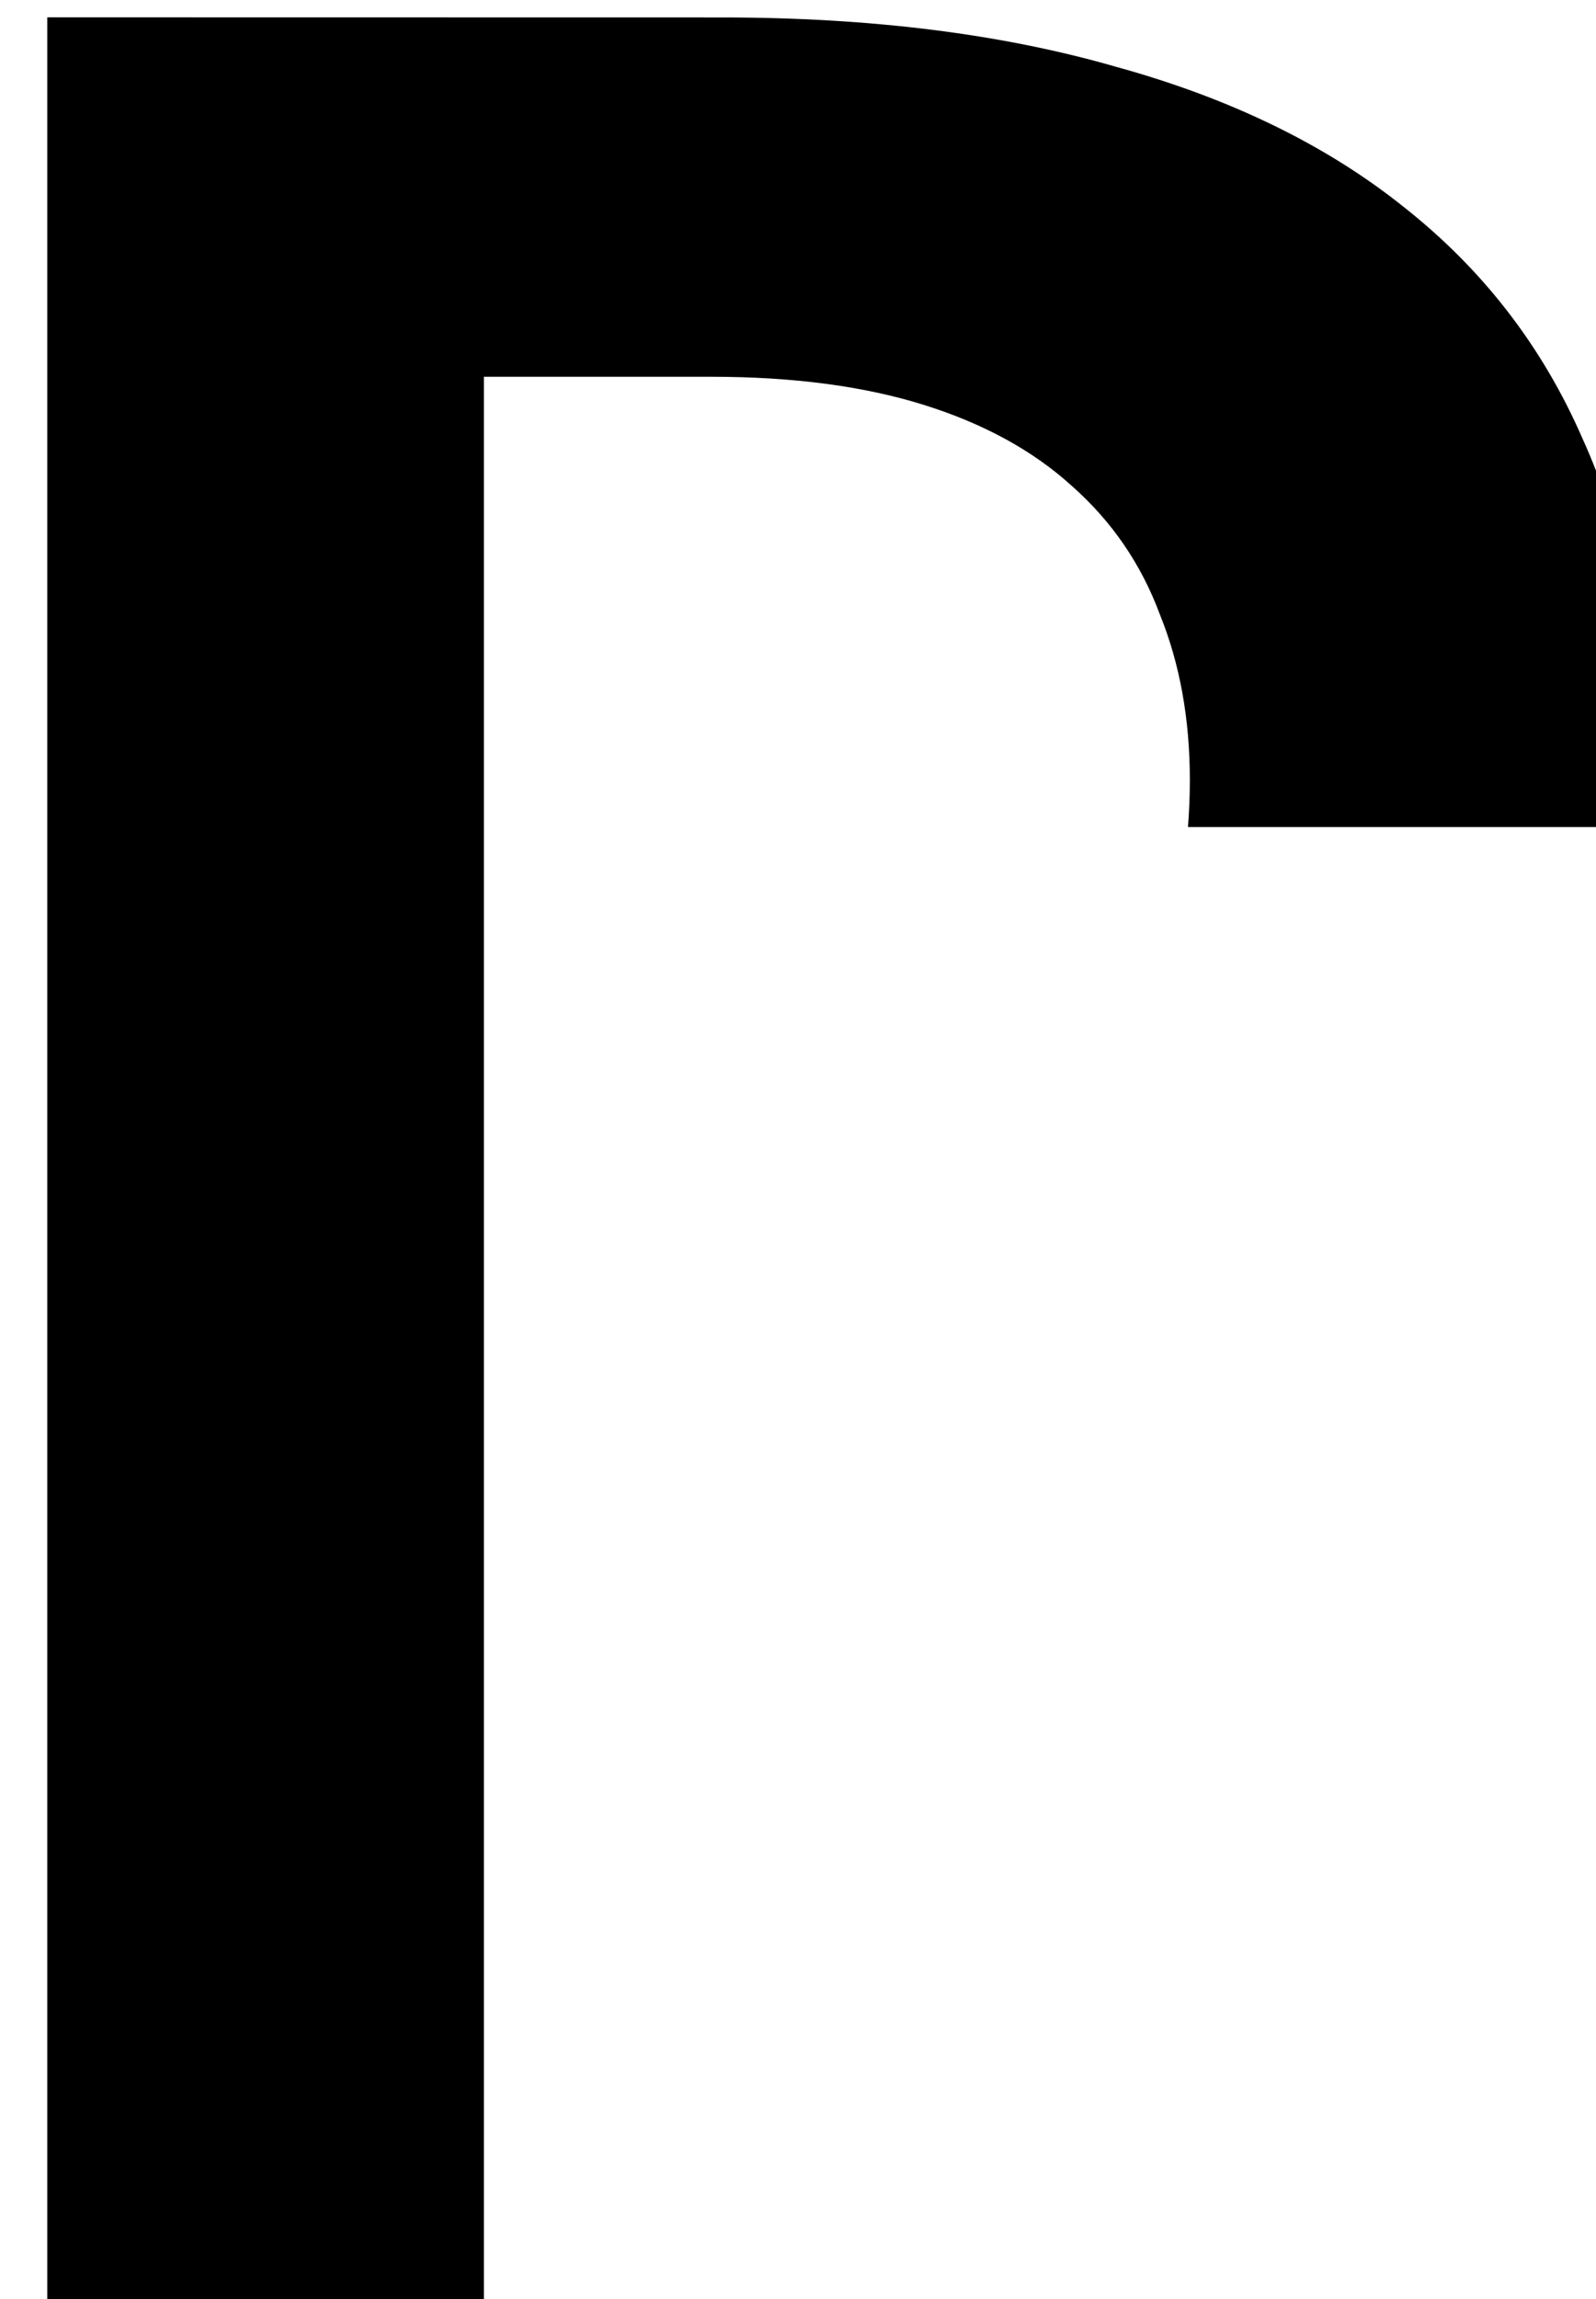 <?xml version="1.0" encoding="UTF-8" standalone="no"?>
<!-- Created with Inkscape (http://www.inkscape.org/) -->

<svg
   xmlns:dc="http://purl.org/dc/elements/1.1/"
   xmlns:cc="http://creativecommons.org/ns#"
   xmlns:rdf="http://www.w3.org/1999/02/22-rdf-syntax-ns#"
   xmlns:svg="http://www.w3.org/2000/svg"
   xmlns="http://www.w3.org/2000/svg"
   xmlns:sodipodi="http://sodipodi.sourceforge.net/DTD/sodipodi-0.dtd"
   xmlns:inkscape="http://www.inkscape.org/namespaces/inkscape"
   width="7.507mm"
   height="10.807mm"
   viewBox="0 0 7.507 10.807"
   version="1.1"
   id="svg8"
   inkscape:version="0.92.4 (5da689c313, 2019-01-14)"
   sodipodi:docname="P2-1.svg">
  <defs
     id="defs2" />
  <sodipodi:namedview
     id="base"
     pagecolor="#ffffff"
     bordercolor="#666666"
     borderopacity="1.0"
     inkscape:pageopacity="0.0"
     inkscape:pageshadow="2"
     inkscape:zoom="5.6568543"
     inkscape:cx="-40.981904"
     inkscape:cy="-0.28095251"
     inkscape:document-units="in"
     inkscape:current-layer="layer1"
     showgrid="false"
     fit-margin-top="0"
     fit-margin-left="0"
     fit-margin-right="0"
     fit-margin-bottom="0"
     inkscape:window-width="1858"
     inkscape:window-height="1057"
     inkscape:window-x="54"
     inkscape:window-y="1072"
     inkscape:window-maximized="1" />
  <g
     inkscape:label="Layer 1"
     inkscape:groupmode="layer"
     id="layer1"
     transform="translate(-126.669,-134.102)">
    <path
       style="font-style:normal;font-variant:normal;font-weight:bold;font-stretch:normal;font-size:16.933px;line-height:125%;font-family:Consolas;-inkscape-font-specification:'Consolas Bold';letter-spacing:0px;word-spacing:0px;fill:#000000;fill-opacity:1;stroke:none;stroke-width:1px;stroke-linecap:butt;stroke-linejoin:miter;stroke-opacity:1"
       d="M 532.945,197.281 V 238.125 h 7.75 V 229 v -4 -6.375 -6.982 -7.986 h 4.031 c 1.458,0 2.719,0.167 3.781,0.5 1.062,0.333 1.937,0.812 2.625,1.438 0.708,0.625 1.229,1.385 1.562,2.281 0.354,0.875 0.531,1.854 0.531,2.938 0,0.284 -0.012,0.56 -0.033,0.83 h 8.037 c 0.034,-0.448 0.059,-0.899 0.059,-1.361 0,-2.083 -0.365,-3.927 -1.094,-5.531 -0.708,-1.625 -1.76,-2.99 -3.156,-4.094 -1.375,-1.104 -3.083,-1.938 -5.125,-2.5 -2.021,-0.583 -4.354,-0.875 -7,-0.875 z"
       transform="matrix(0.265,0,0,0.265,-14.339,81.904)"
       id="path4560-1"
       inkscape:connector-curvature="0" />
  </g>
</svg>
